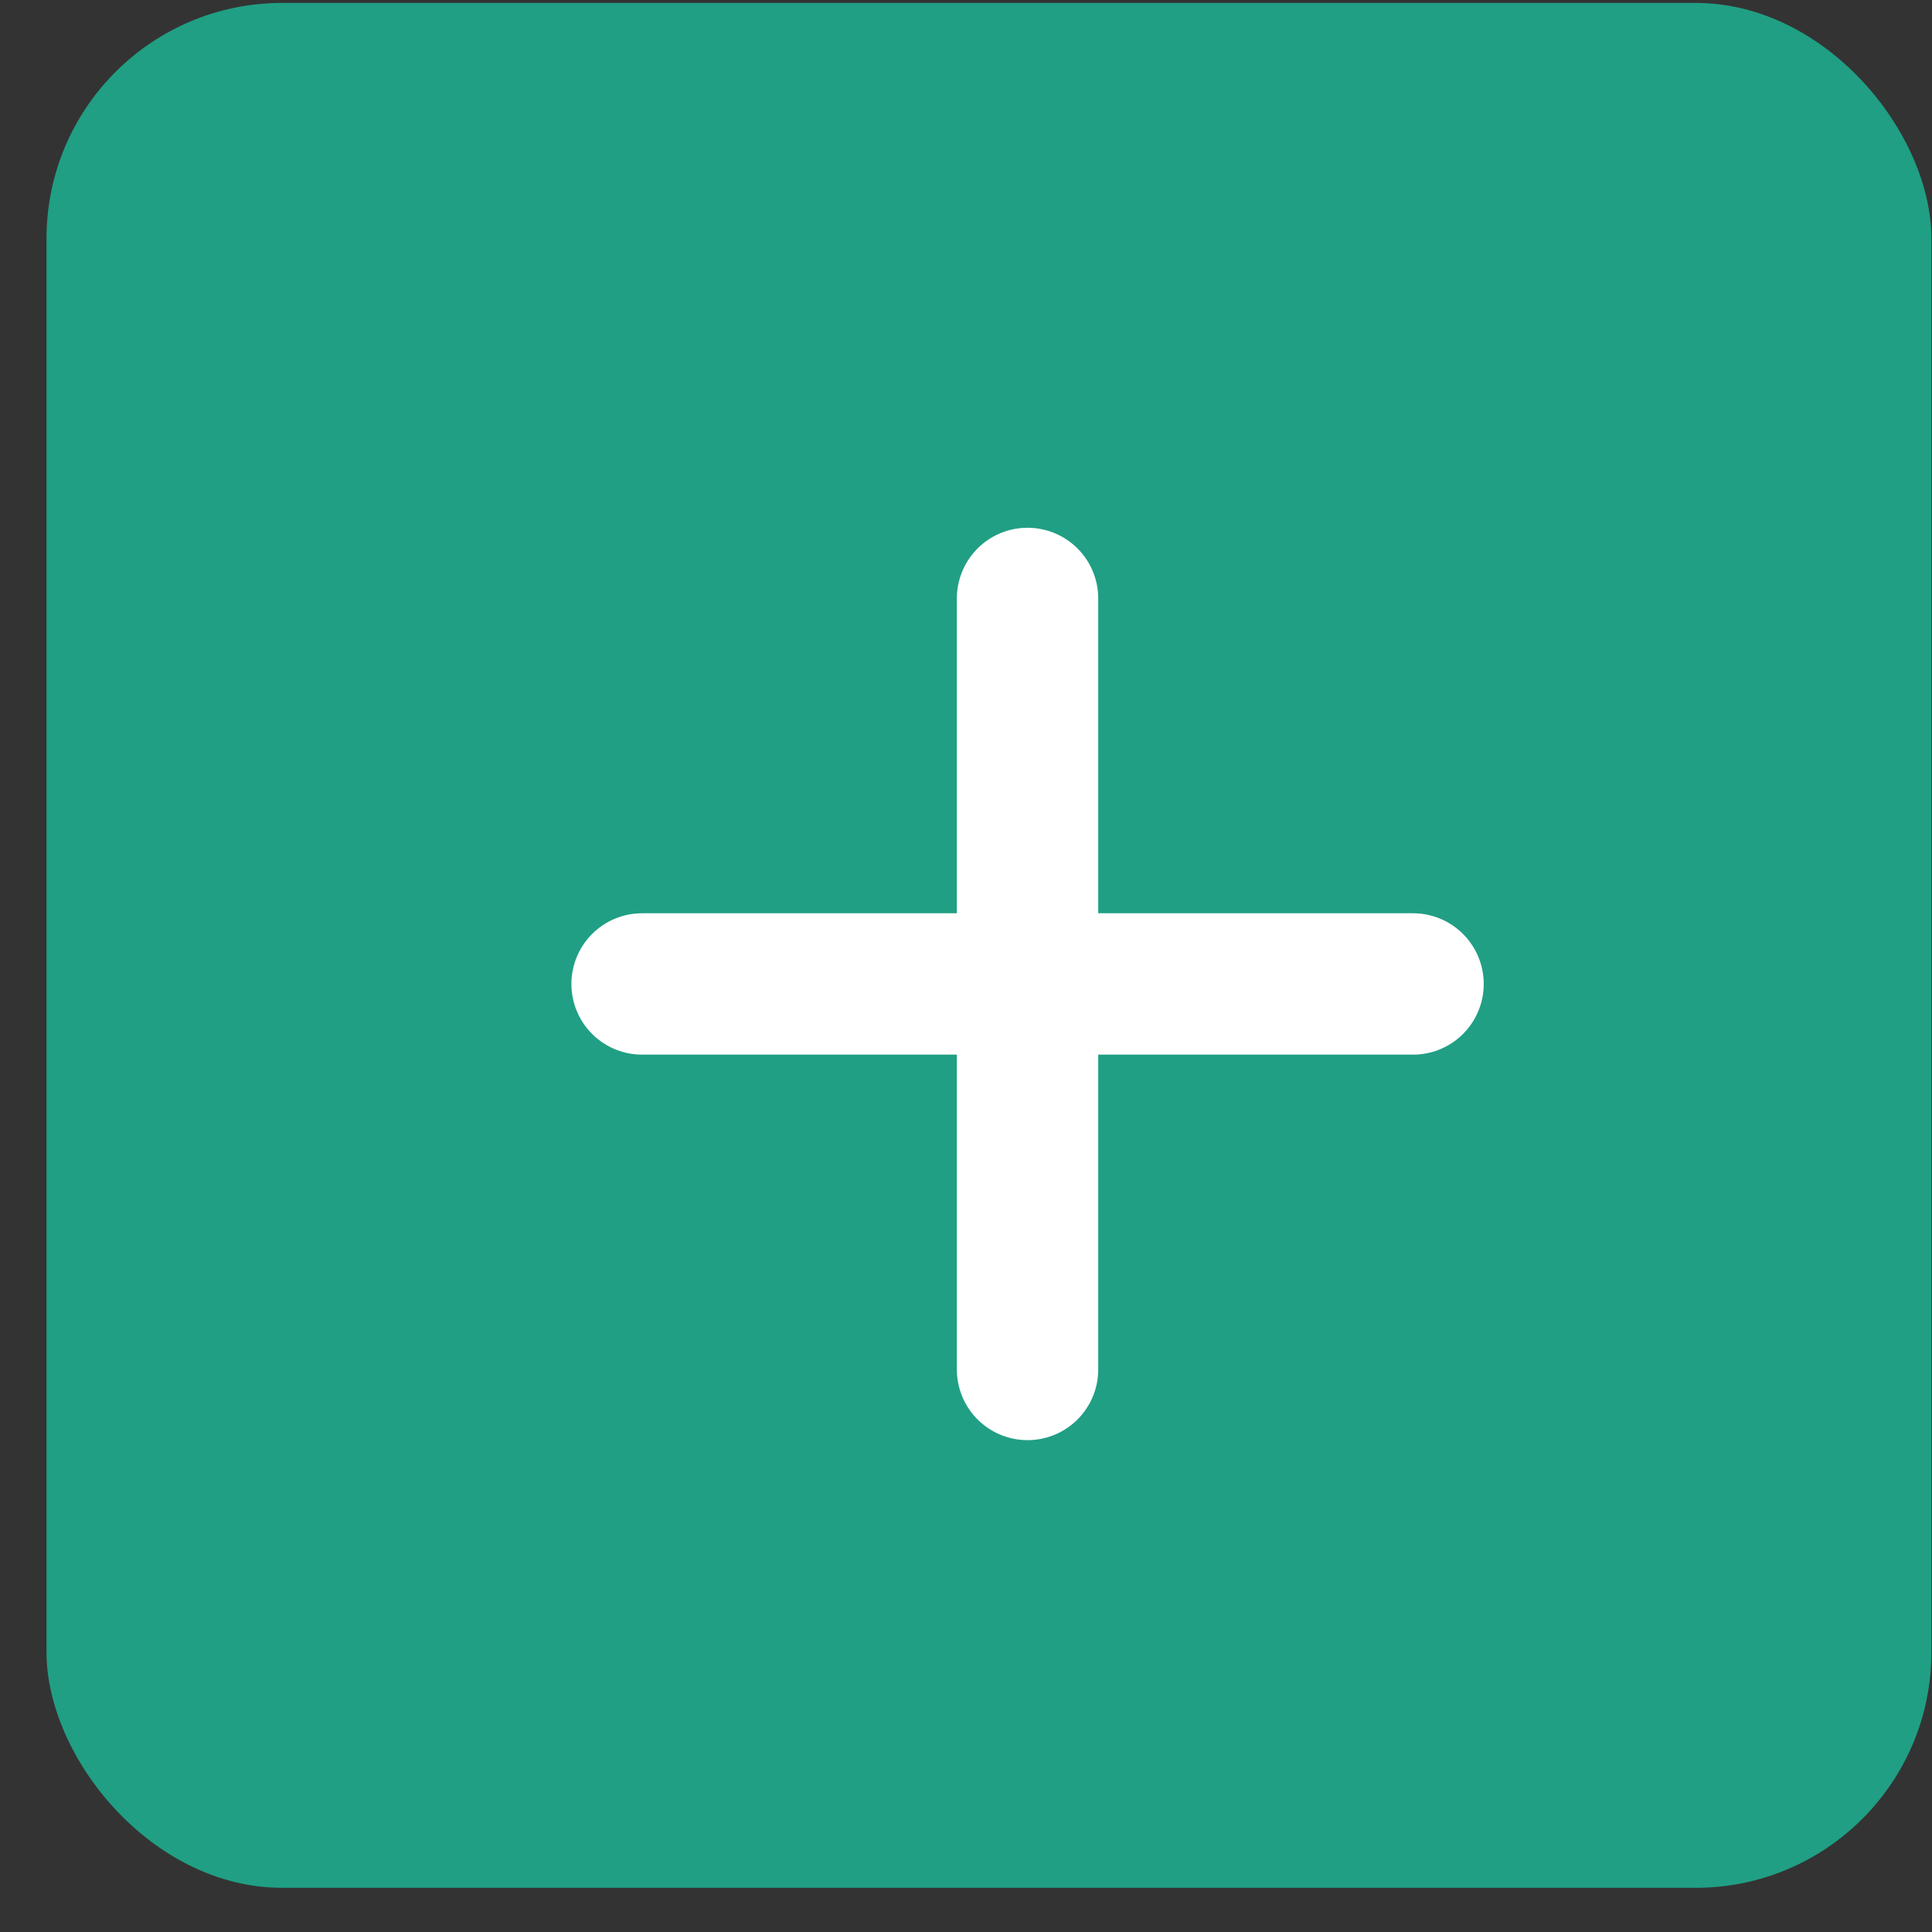 <svg xmlns="http://www.w3.org/2000/svg" width="41" height="41" viewBox="0 0 41 41" fill="none">
<rect x="0" y="0" width="41" height="41" fill="#333333" stroke="none"/>
<rect x="0.987" y="0.062" width="40" height="40" rx="5" fill="#209F84"/>
<path d="M13.626 20.881H29.987" stroke="white" stroke-width="3" stroke-linecap="round" stroke-linejoin="round"/>
<path d="M21.806 12.7L21.806 29.062" stroke="white" stroke-width="3" stroke-linecap="round" stroke-linejoin="round"/>
</svg>
